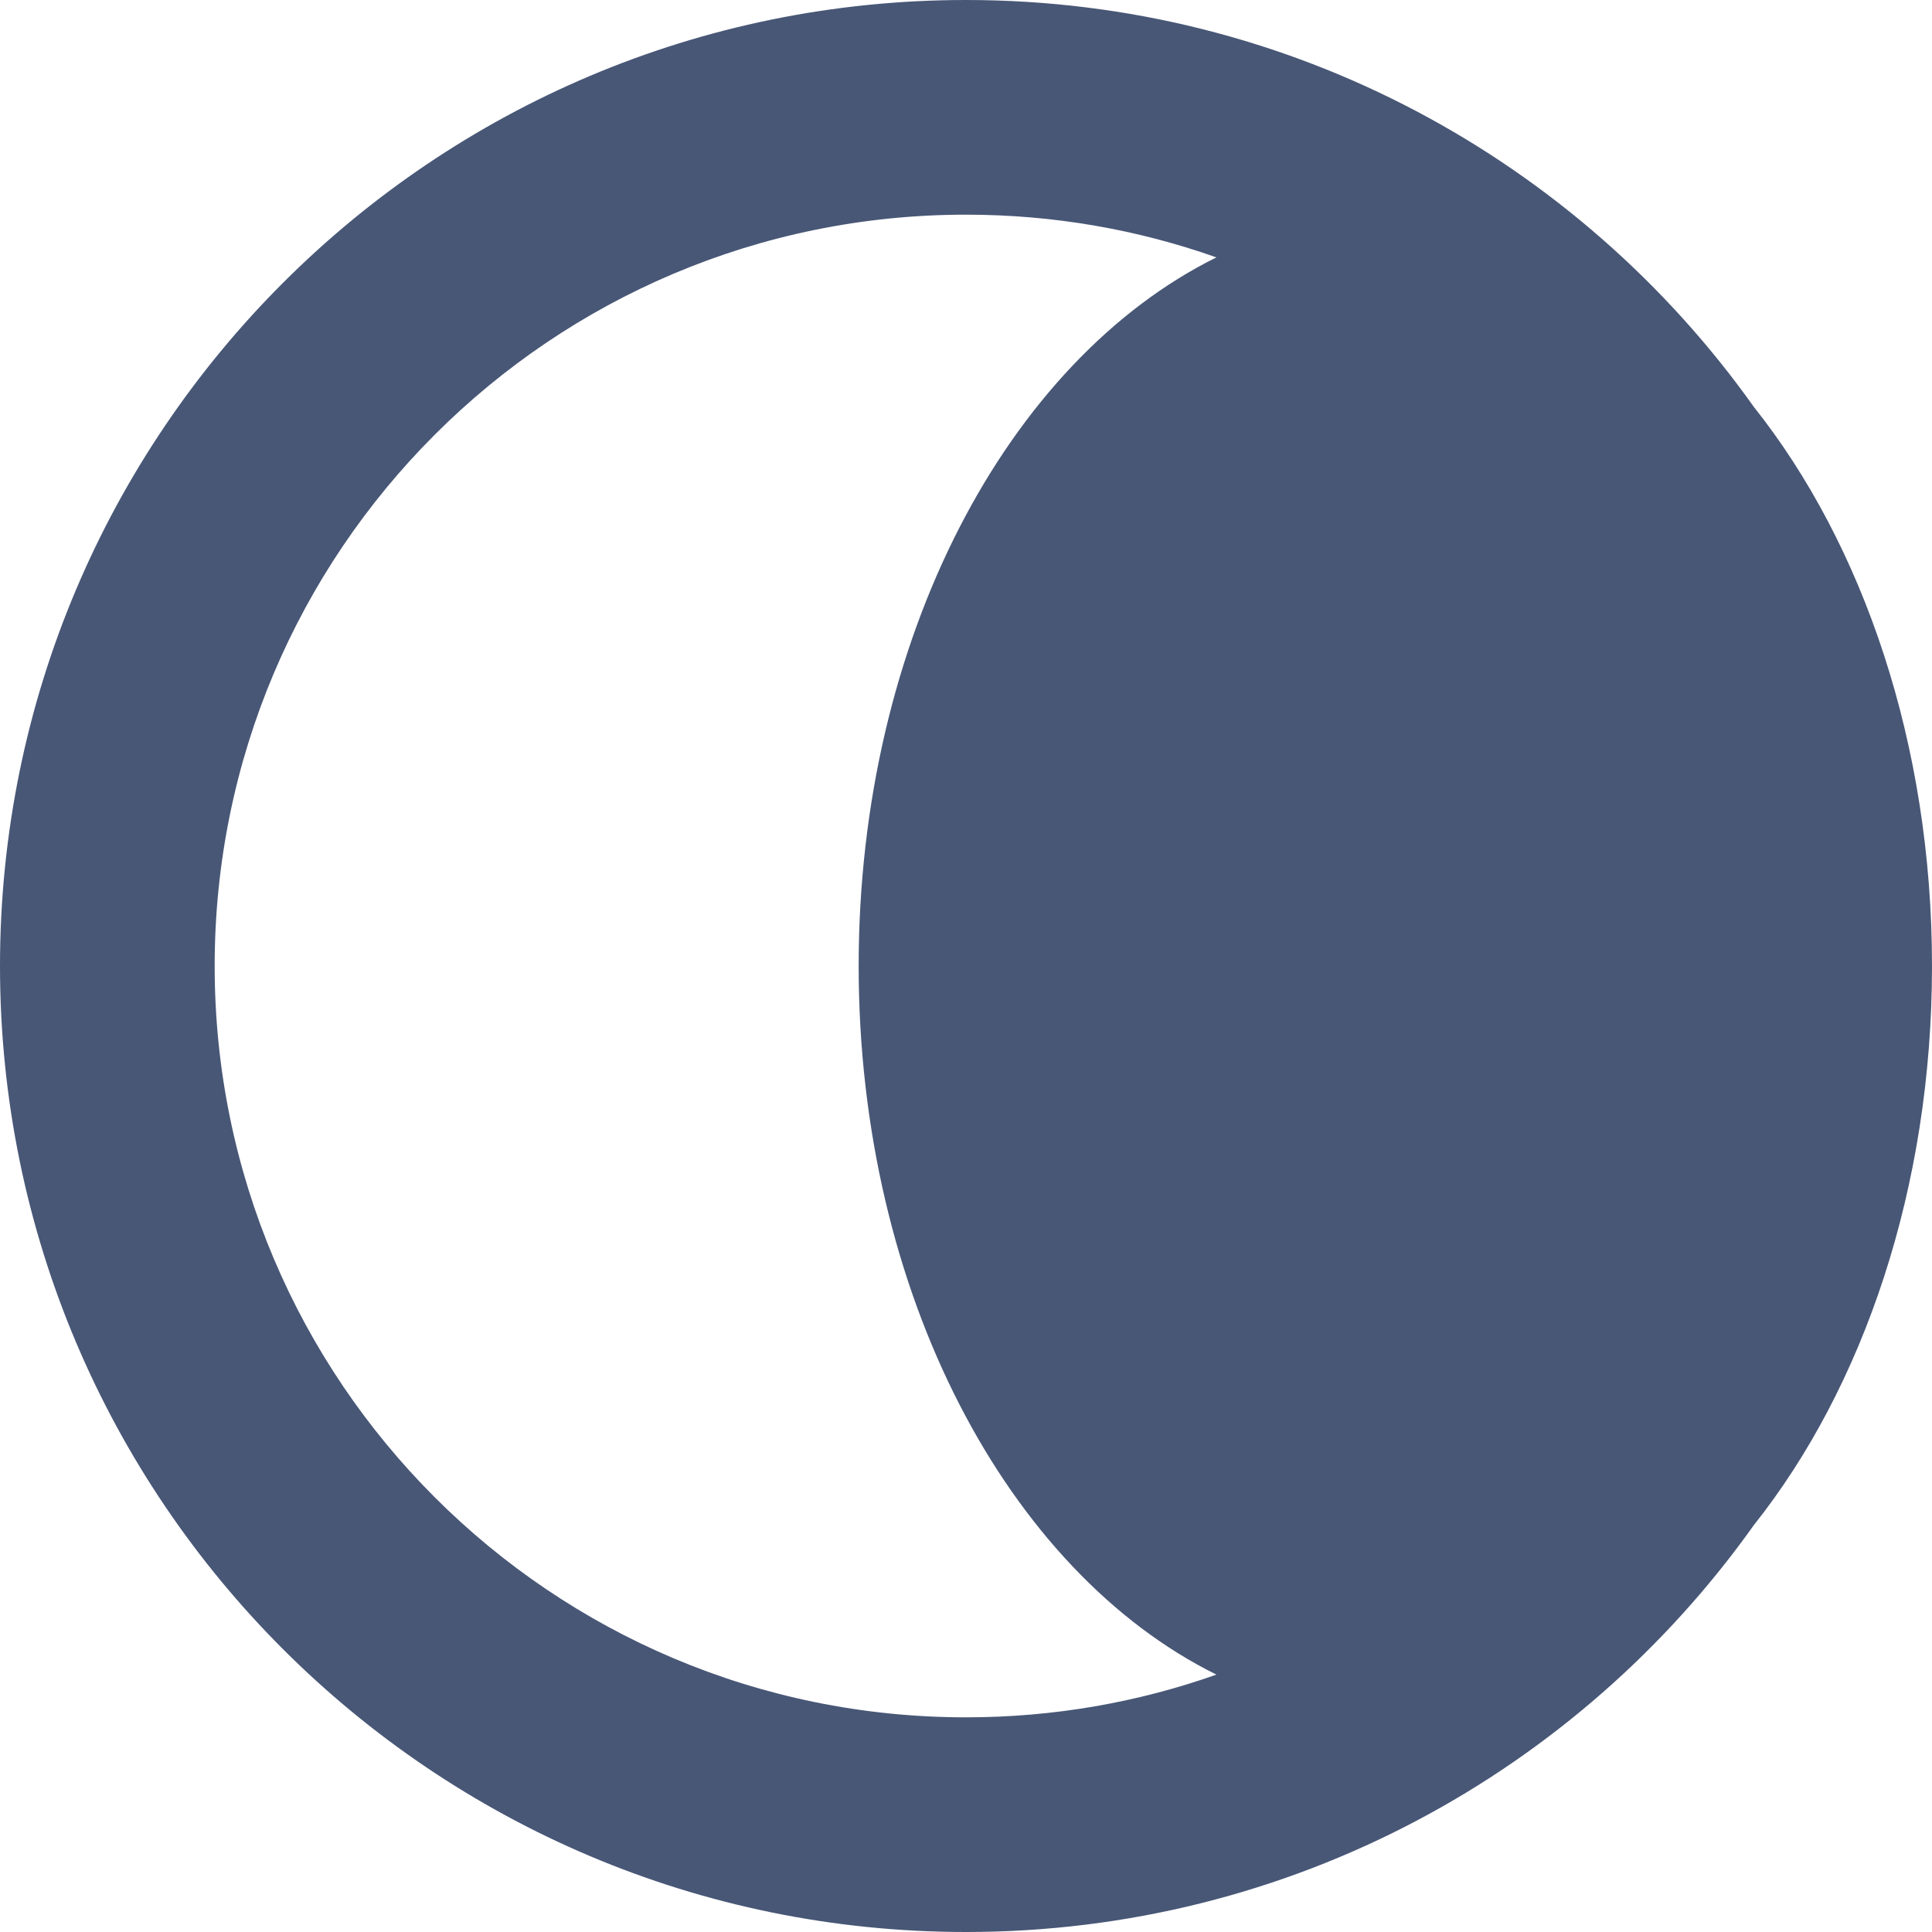 <svg width="18" height="18" viewBox="0 0 18 18" fill="none" xmlns="http://www.w3.org/2000/svg">
<path fill-rule="evenodd" clip-rule="evenodd" d="M16.341 14.208C14.71 16.503 12.03 18 9 18C4.029 18 0 13.971 0 9C0 4.029 4.029 0 9 0C12.03 0 14.71 1.497 16.341 3.792C17.359 5.073 18 6.932 18 9C18 11.068 17.359 12.927 16.341 14.208ZM11.333 15.602C10.604 15.86 9.818 16 9 16C5.134 16 2 12.866 2 9C2 5.134 5.134 2 9 2C9.818 2 10.604 2.14 11.333 2.398C9.391 3.359 8 5.952 8 9C8 12.048 9.391 14.641 11.333 15.602Z" fill="#485776"/>
</svg>
